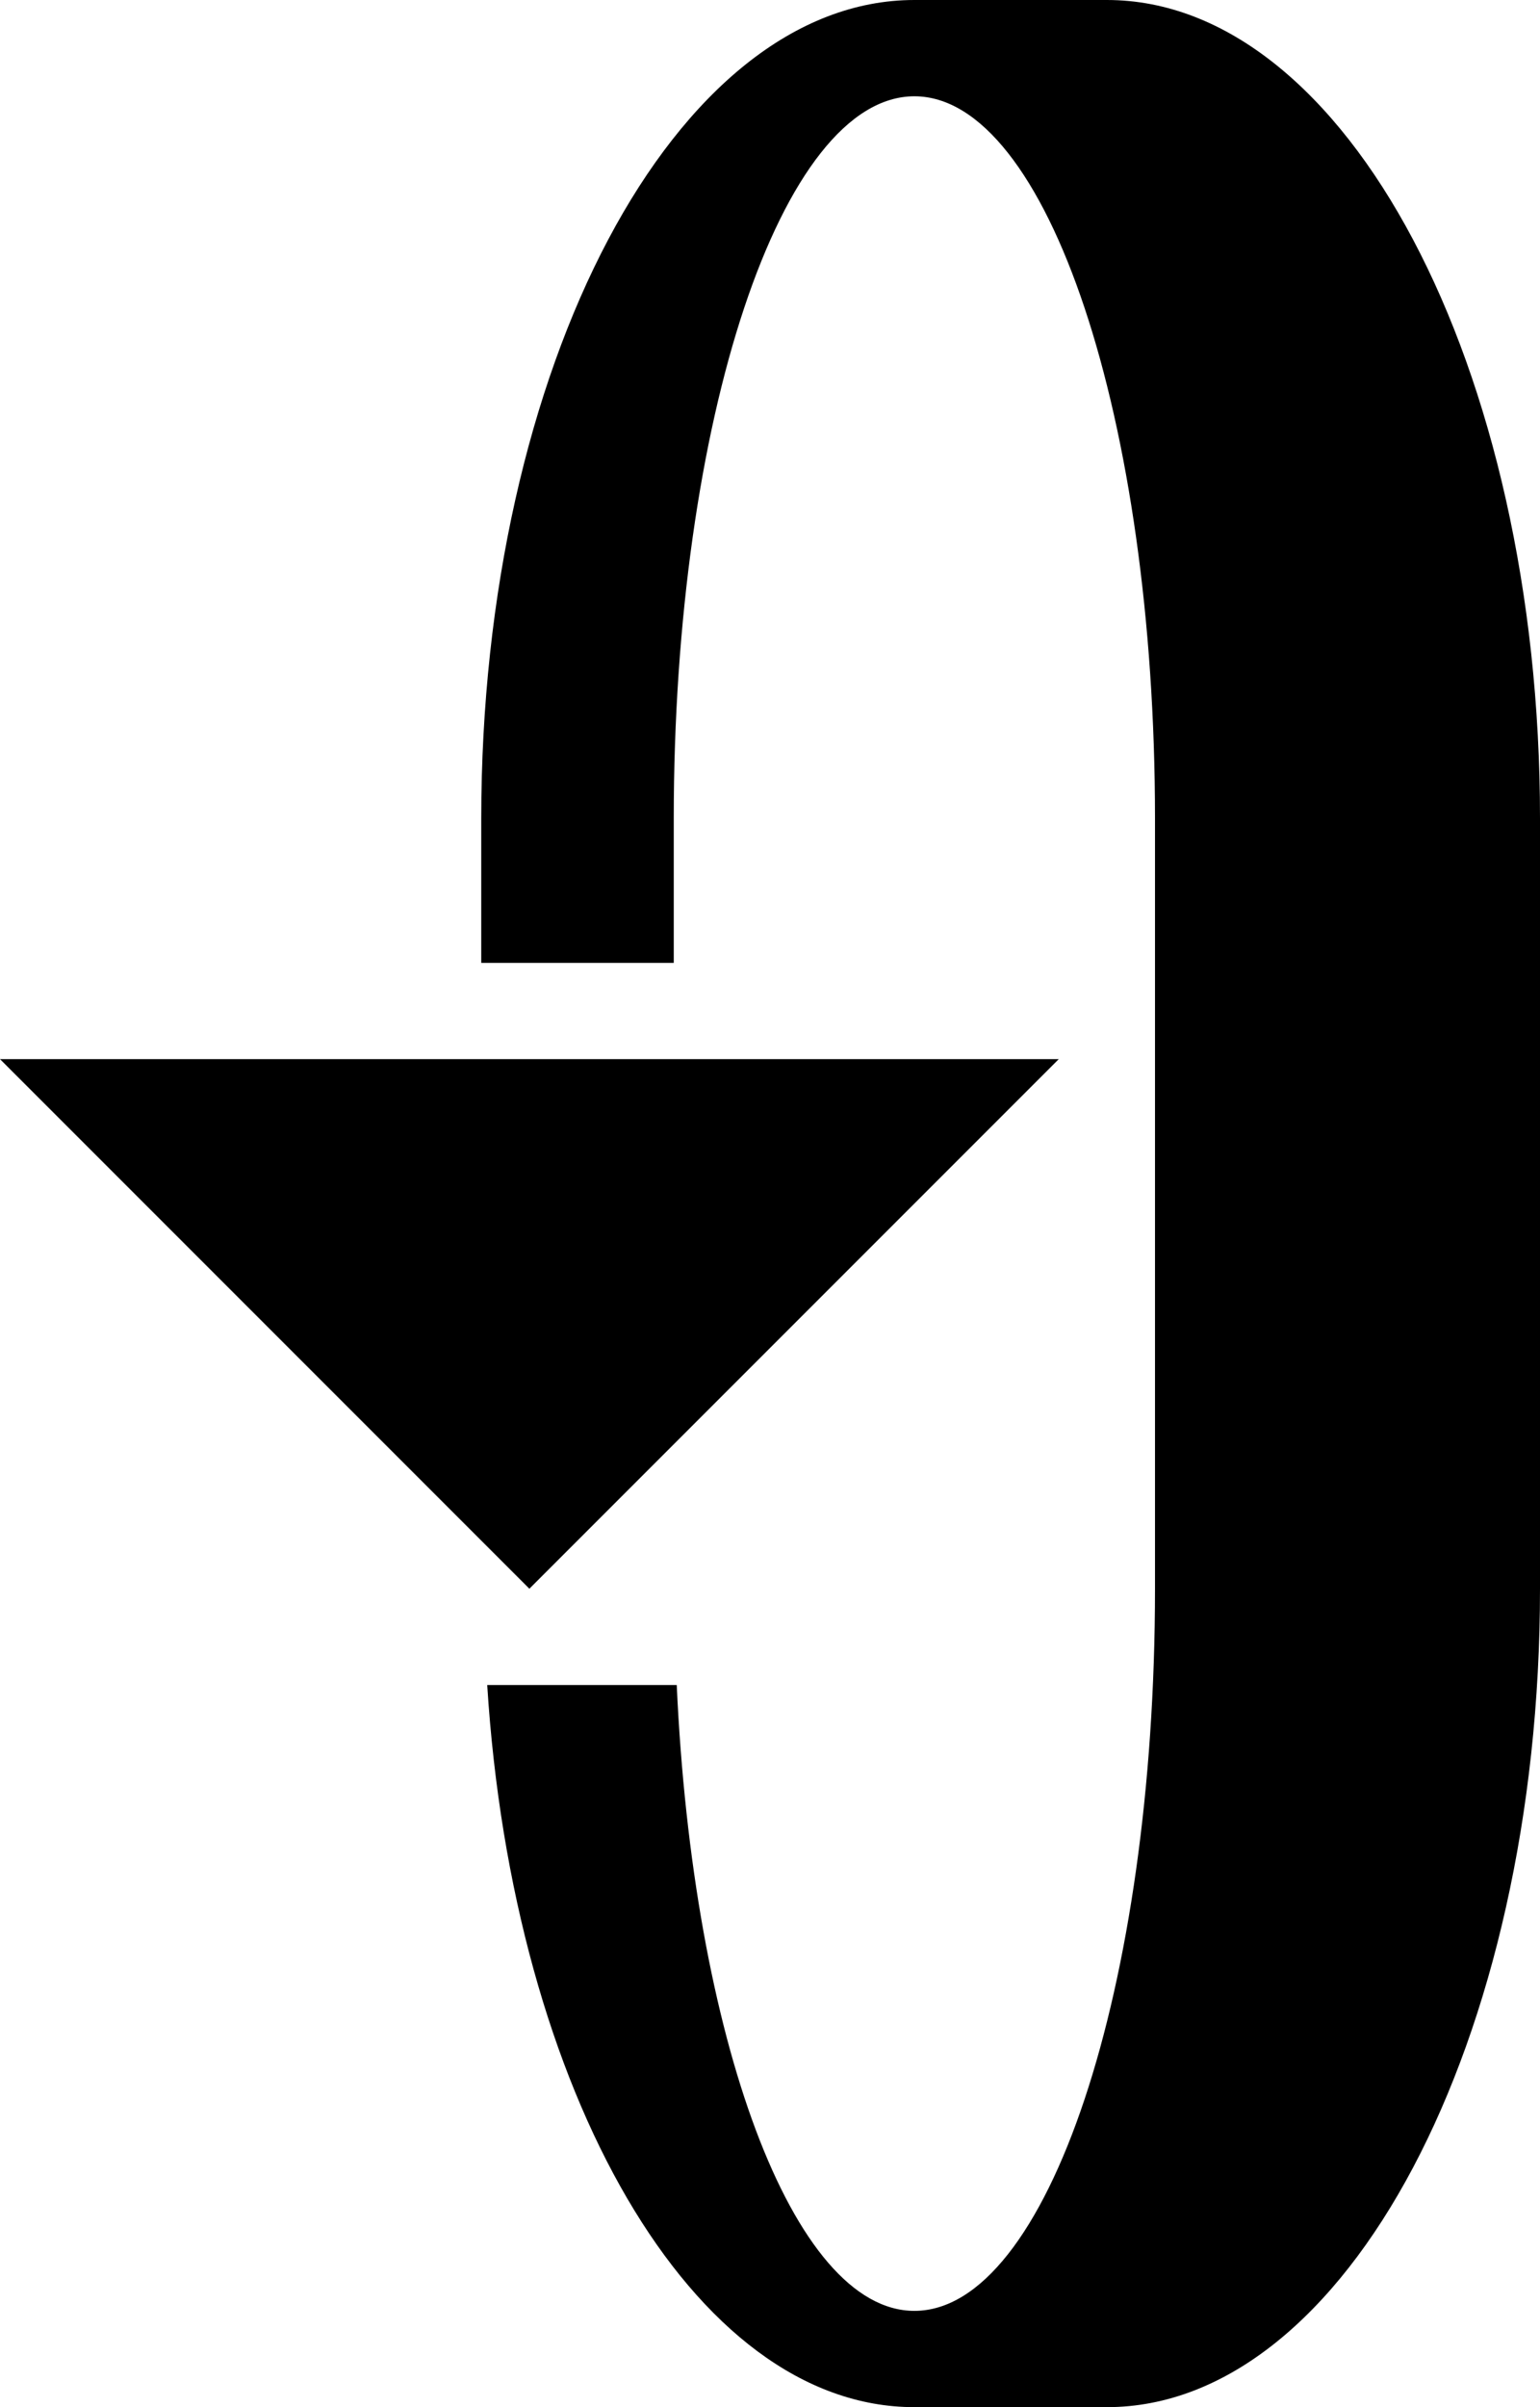 <?xml version="1.0" encoding="UTF-8" standalone="no"?>
<svg
   xmlns:dc="http://purl.org/dc/elements/1.1/"
   xmlns:cc="http://creativecommons.org/ns#"
   xmlns:rdf="http://www.w3.org/1999/02/22-rdf-syntax-ns#"
   xmlns:svg="http://www.w3.org/2000/svg"
   xmlns="http://www.w3.org/2000/svg"
   xmlns:sodipodi="http://sodipodi.sourceforge.net/DTD/sodipodi-0.dtd"
   xmlns:inkscape="http://www.inkscape.org/namespaces/inkscape"
   version="1.0"
   width="16"
   height="25"
   id="svg2"
   inkscape:version="0.47 r22583"
   sodipodi:docname="02-10-003-01-04-13.svg">
  <defs
     id="defs16">
    <inkscape:perspective
       sodipodi:type="inkscape:persp3d"
       inkscape:vp_x="0 : 23 : 1"
       inkscape:vp_y="0 : 1000 : 0"
       inkscape:vp_z="36 : 23 : 1"
       inkscape:persp3d-origin="18 : 15.333333 : 1"
       id="perspective18" />
  </defs>
  <sodipodi:namedview
     pagecolor="#ffffff"
     bordercolor="#666666"
     borderopacity="1"
     objecttolerance="10"
     gridtolerance="10"
     guidetolerance="10"
     inkscape:pageopacity="0"
     inkscape:pageshadow="2"
     inkscape:window-width="964"
     inkscape:window-height="721"
     id="namedview14"
     showgrid="true"
     inkscape:zoom="16.47"
     inkscape:cx="8"
     inkscape:cy="12.5"
     inkscape:window-x="365"
     inkscape:window-y="0"
     inkscape:window-maximized="0"
     inkscape:current-layer="svg2"
     showborder="true">
    <inkscape:grid
       type="xygrid"
       id="grid2824"
       empspacing="5"
       visible="true"
       enabled="true"
       snapvisiblegridlinesonly="true" />
  </sodipodi:namedview>
  <path
     style="fill:#000000;fill-opacity:1;stroke:none"
     d="M 5.5,16.5 0,11 11,11 5.5,16.5 z"
     id="path3279" />
  <path
     style="fill:#000000;fill-opacity:1;stroke:none"
     d="M 9.5,25 C 7.196,25 5.327,21.719 5.062,17.5 l 1.969,0 C 7.197,21.161 8.234,24 9.5,24 10.881,24 12,20.642 12,16.5 l 0,-8 C 12,4.358 10.881,1 9.5,1 8.119,1 7,4.358 7,8.5 L 7,10 5,10 5,8.5 C 5,3.806 7.015,0 9.5,0 l 2,0 C 13.985,0 16,3.806 16,8.5 l 0,8 c 0,4.694 -2.015,8.5 -4.5,8.5 l -2,0 z"
     id="path3299" />
</svg>
